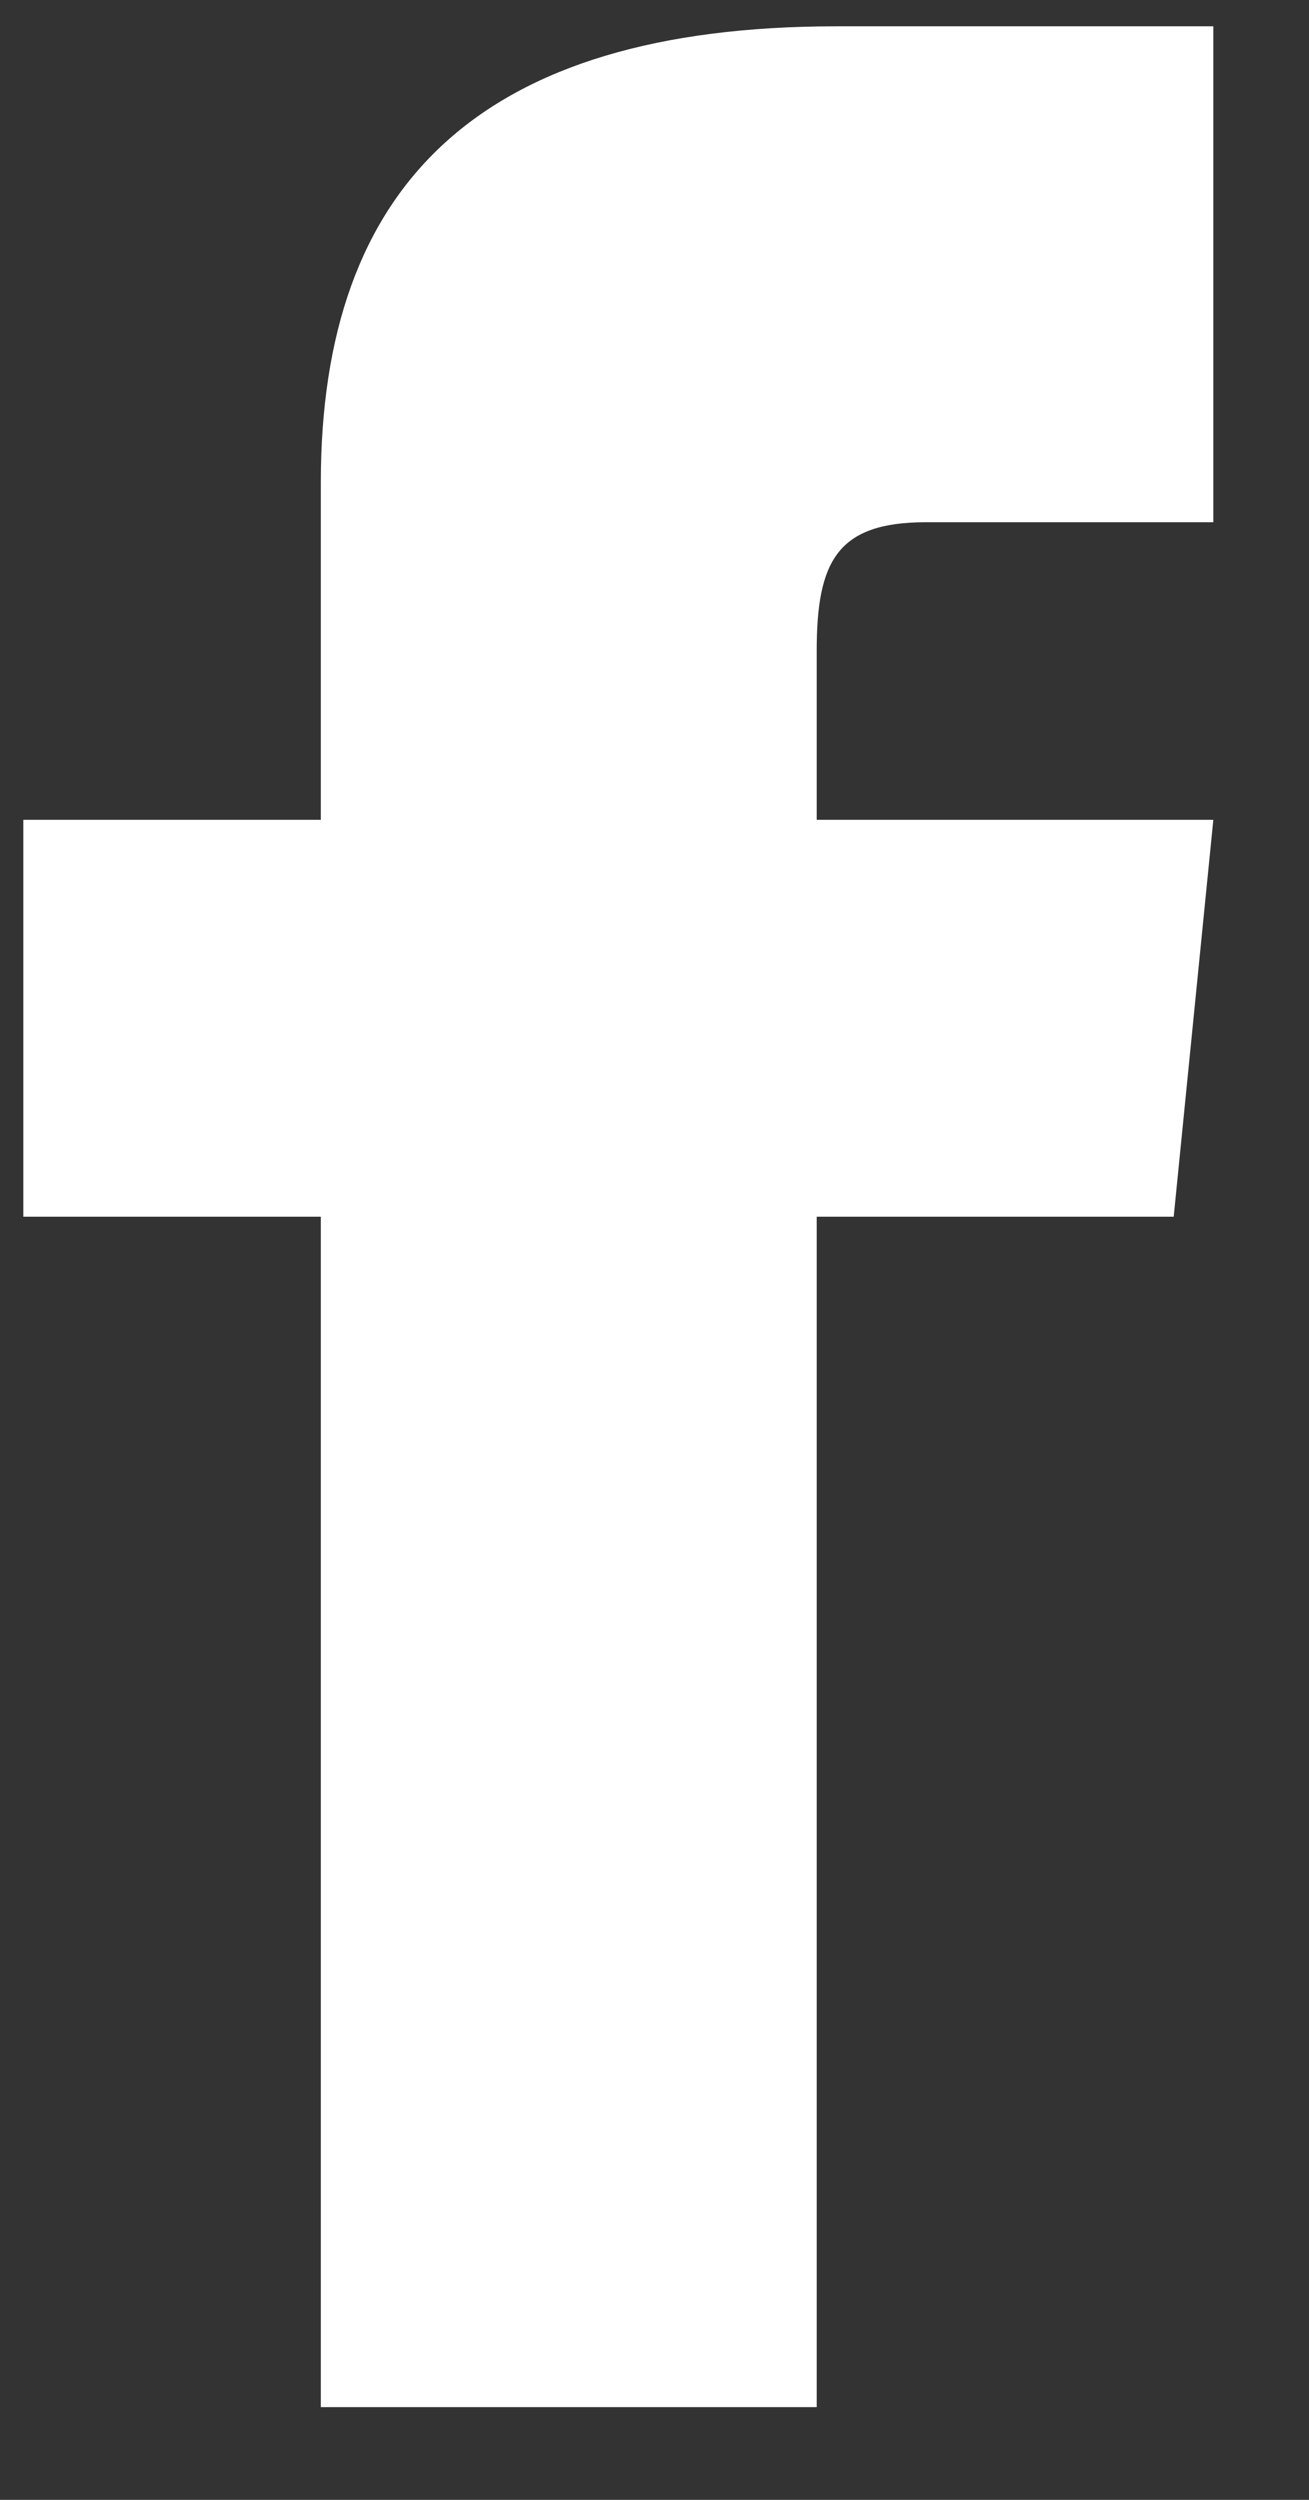 <svg width="11" height="21" viewBox="0 0 11 21" fill="none" xmlns="http://www.w3.org/2000/svg">
<rect x="0" y="0" width="11" height="21" fill="#333333" stroke="none"/>
<path d="M2.696 6.887H0.196V10.221H2.696V20.221H6.863V10.221H9.863L10.196 6.887H6.863V5.471C6.863 4.721 7.03 4.387 7.78 4.387H10.196V0.221H7.03C4.03 0.221 2.696 1.554 2.696 4.054V6.887Z" fill="white"/>
</svg>
